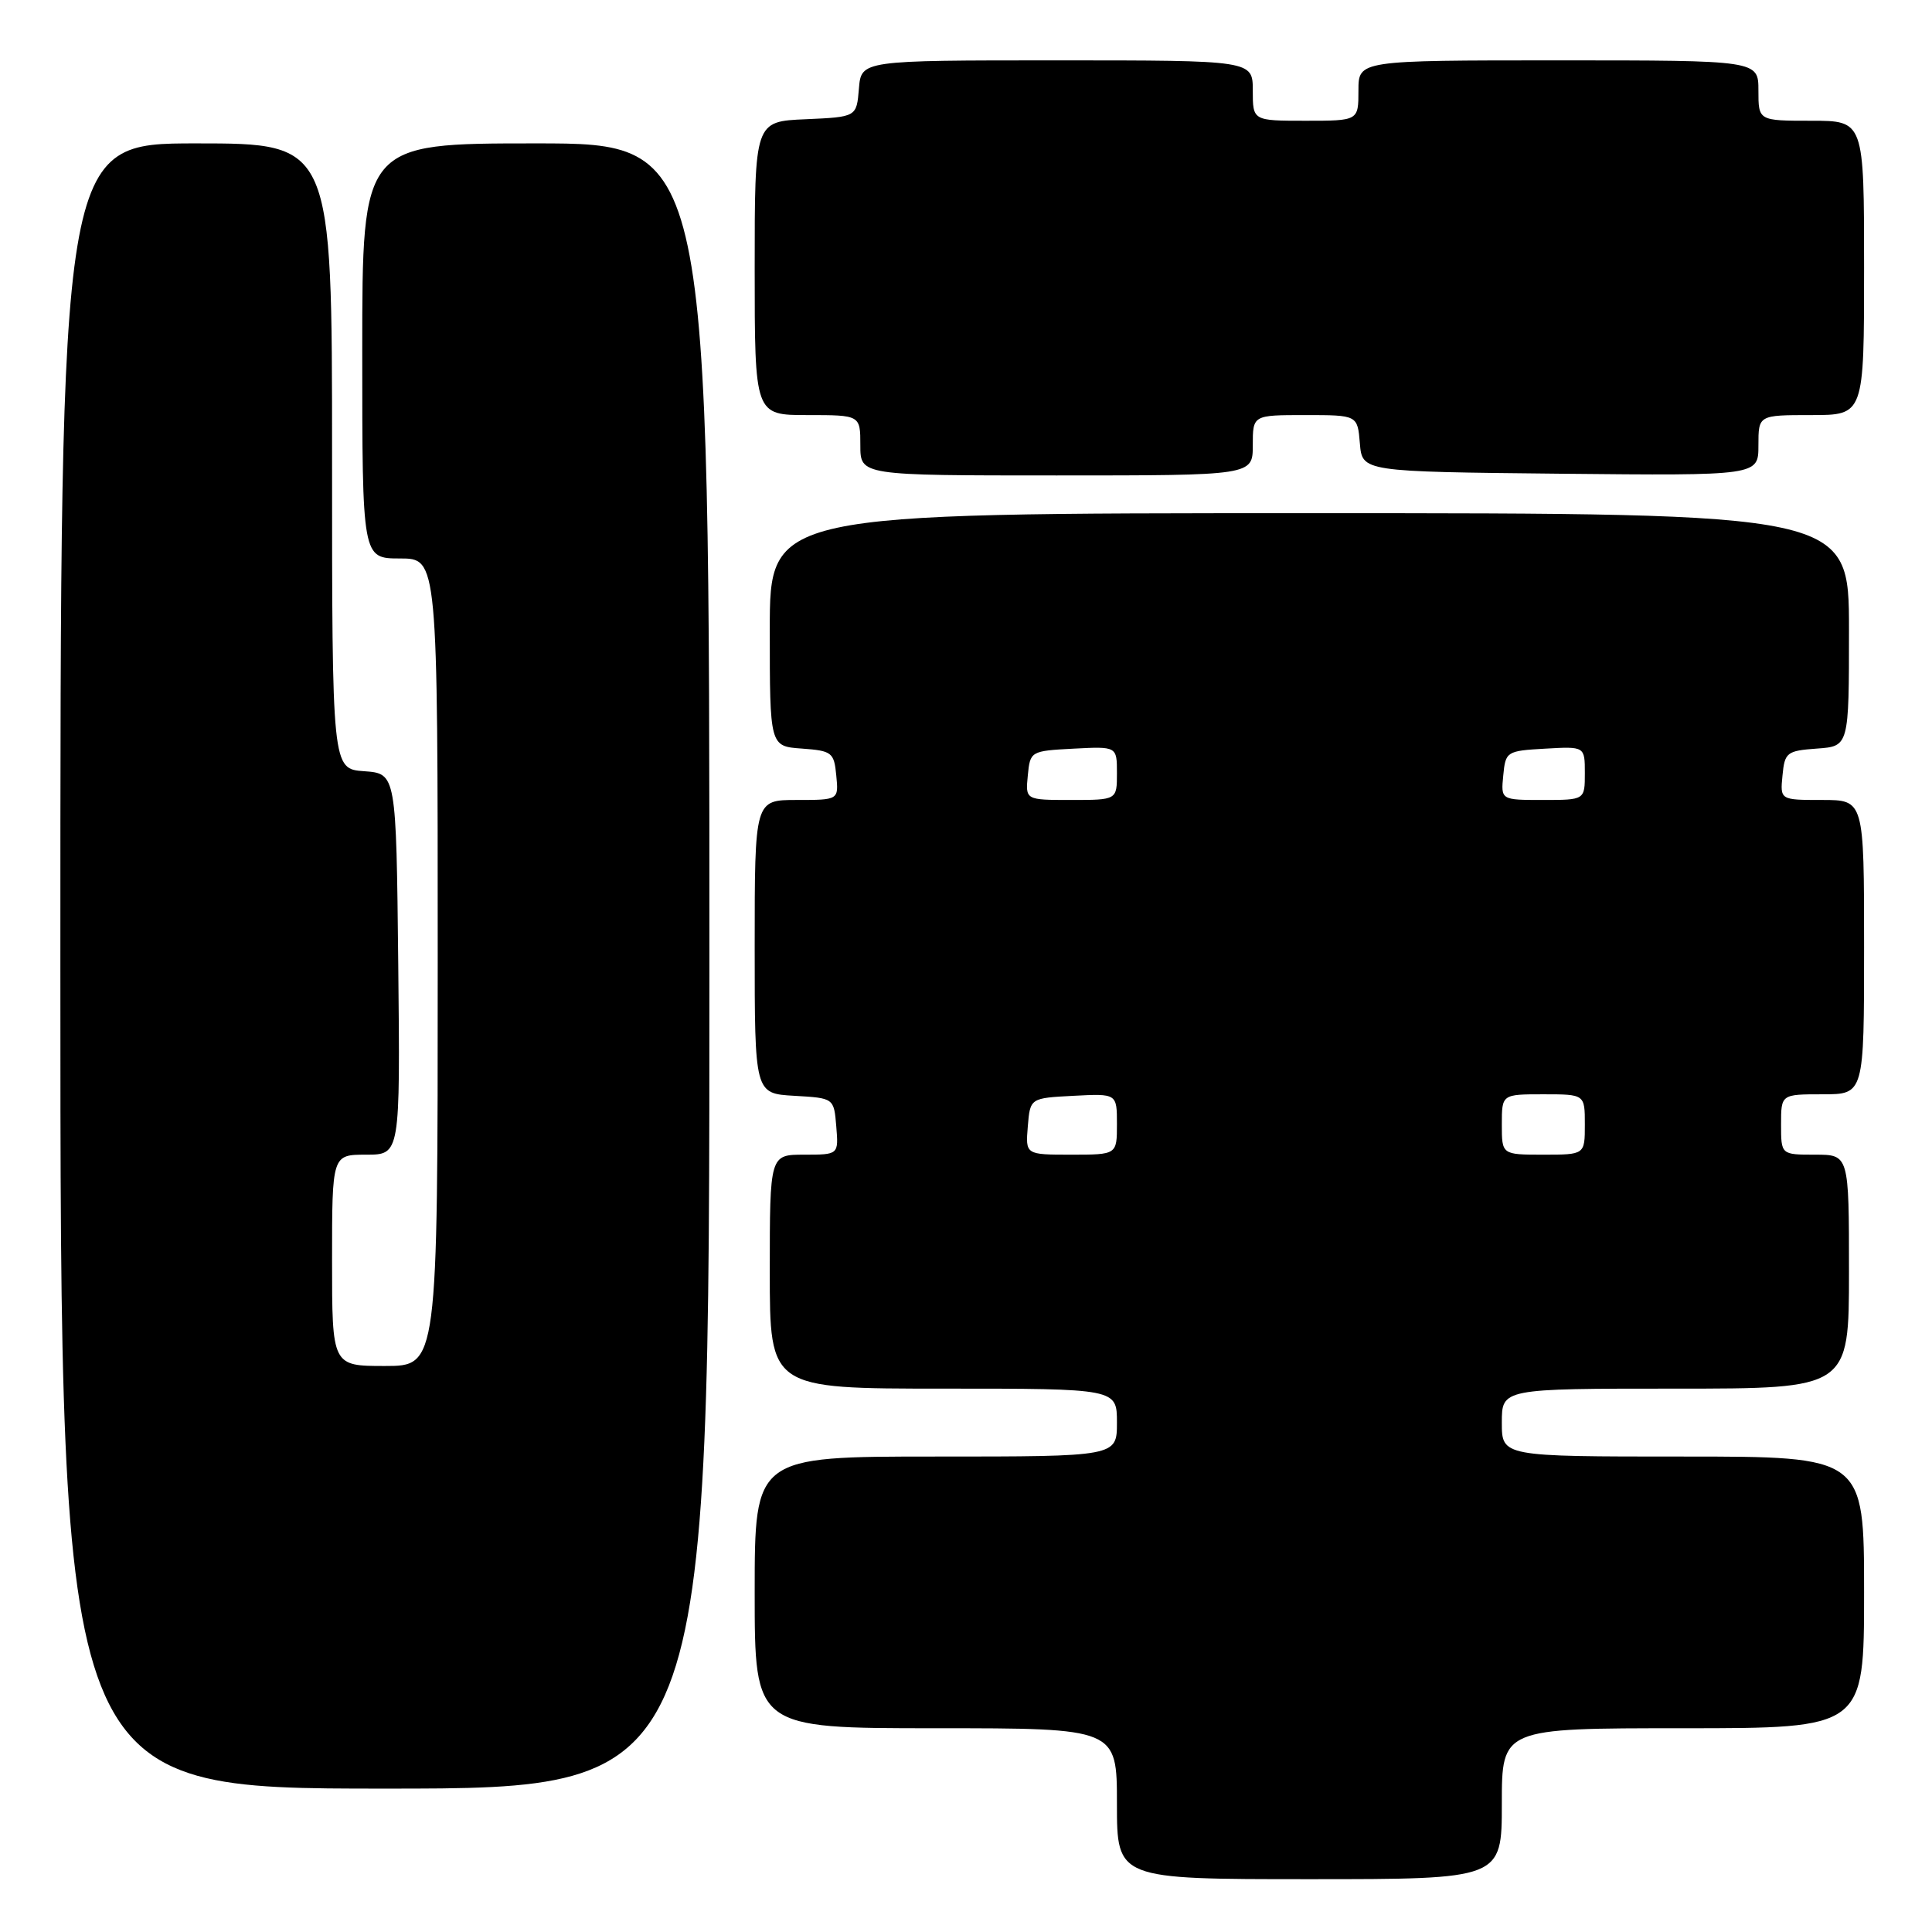 <?xml version="1.0" encoding="UTF-8" standalone="no"?>
<!DOCTYPE svg PUBLIC "-//W3C//DTD SVG 1.1//EN" "http://www.w3.org/Graphics/SVG/1.1/DTD/svg11.dtd" >
<svg xmlns="http://www.w3.org/2000/svg" xmlns:xlink="http://www.w3.org/1999/xlink" version="1.1" viewBox="0 0 256 256">
 <g >
 <path fill="currentColor"
d=" M 199.00 239.00 C 199.00 229.00 199.00 229.00 223.00 229.00 C 247.00 229.00 247.00 229.00 247.00 211.00 C 247.00 193.00 247.00 193.00 223.00 193.00 C 199.00 193.00 199.00 193.00 199.00 188.50 C 199.00 184.00 199.00 184.00 222.00 184.00 C 245.00 184.00 245.00 184.00 245.00 168.50 C 245.00 153.00 245.00 153.00 240.50 153.00 C 236.00 153.00 236.00 153.00 236.00 149.00 C 236.00 145.00 236.00 145.00 241.50 145.00 C 247.00 145.00 247.00 145.00 247.00 125.50 C 247.00 106.00 247.00 106.00 241.44 106.00 C 235.87 106.00 235.87 106.00 236.19 102.75 C 236.48 99.70 236.76 99.48 240.75 99.19 C 245.00 98.89 245.00 98.89 245.00 83.44 C 245.00 68.00 245.00 68.00 173.50 68.00 C 102.00 68.00 102.00 68.00 102.00 83.44 C 102.00 98.89 102.00 98.89 106.25 99.19 C 110.24 99.48 110.52 99.70 110.81 102.75 C 111.13 106.00 111.13 106.00 105.56 106.00 C 100.00 106.00 100.00 106.00 100.00 125.45 C 100.00 144.90 100.00 144.90 105.25 145.20 C 110.50 145.50 110.50 145.50 110.81 149.25 C 111.12 153.00 111.12 153.00 106.56 153.00 C 102.00 153.00 102.00 153.00 102.00 168.50 C 102.00 184.00 102.00 184.00 125.00 184.00 C 148.00 184.00 148.00 184.00 148.00 188.50 C 148.00 193.00 148.00 193.00 124.00 193.00 C 100.00 193.00 100.00 193.00 100.00 211.00 C 100.00 229.00 100.00 229.00 124.00 229.00 C 148.00 229.00 148.00 229.00 148.00 239.00 C 148.00 249.00 148.00 249.00 173.50 249.00 C 199.00 249.00 199.00 249.00 199.00 239.00 Z  M 94.00 128.00 C 94.00 19.00 94.00 19.00 71.00 19.00 C 48.00 19.00 48.00 19.00 48.00 46.50 C 48.00 74.00 48.00 74.00 53.00 74.00 C 58.00 74.00 58.00 74.00 58.00 127.50 C 58.00 181.00 58.00 181.00 51.00 181.00 C 44.00 181.00 44.00 181.00 44.00 167.00 C 44.00 153.00 44.00 153.00 48.52 153.00 C 53.03 153.00 53.03 153.00 52.77 127.75 C 52.50 102.50 52.50 102.50 48.25 102.19 C 44.00 101.89 44.00 101.89 44.00 60.44 C 44.00 19.00 44.00 19.00 26.00 19.00 C 8.00 19.00 8.00 19.00 8.00 128.00 C 8.00 237.00 8.00 237.00 51.00 237.00 C 94.00 237.00 94.00 237.00 94.00 128.00 Z  M 166.00 59.00 C 166.00 55.00 166.00 55.00 172.94 55.00 C 179.88 55.00 179.88 55.00 180.19 58.75 C 180.50 62.50 180.50 62.50 206.75 62.77 C 233.00 63.03 233.00 63.03 233.00 59.02 C 233.00 55.00 233.00 55.00 240.00 55.00 C 247.00 55.00 247.00 55.00 247.00 35.50 C 247.00 16.00 247.00 16.00 240.00 16.00 C 233.00 16.00 233.00 16.00 233.00 12.00 C 233.00 8.00 233.00 8.00 206.50 8.00 C 180.00 8.00 180.00 8.00 180.00 12.00 C 180.00 16.00 180.00 16.00 173.00 16.00 C 166.00 16.00 166.00 16.00 166.00 12.00 C 166.00 8.00 166.00 8.00 140.06 8.00 C 114.12 8.00 114.12 8.00 113.81 11.75 C 113.50 15.50 113.50 15.50 106.75 15.80 C 100.00 16.09 100.00 16.09 100.00 35.55 C 100.00 55.00 100.00 55.00 107.00 55.00 C 114.00 55.00 114.00 55.00 114.00 59.00 C 114.00 63.00 114.00 63.00 140.00 63.00 C 166.00 63.00 166.00 63.00 166.00 59.00 Z  M 136.19 149.25 C 136.50 145.50 136.50 145.50 142.25 145.20 C 148.00 144.90 148.00 144.90 148.00 148.95 C 148.00 153.00 148.00 153.00 141.94 153.00 C 135.88 153.00 135.88 153.00 136.19 149.25 Z  M 199.00 149.00 C 199.00 145.00 199.00 145.00 204.50 145.00 C 210.00 145.00 210.00 145.00 210.00 149.00 C 210.00 153.00 210.00 153.00 204.50 153.00 C 199.00 153.00 199.00 153.00 199.00 149.00 Z  M 136.19 102.75 C 136.50 99.54 136.57 99.50 142.25 99.20 C 148.00 98.90 148.00 98.90 148.00 102.45 C 148.00 106.00 148.00 106.00 141.94 106.00 C 135.87 106.00 135.87 106.00 136.19 102.75 Z  M 199.19 102.75 C 199.49 99.58 199.63 99.49 204.75 99.20 C 210.00 98.90 210.00 98.90 210.00 102.45 C 210.00 106.00 210.00 106.00 204.44 106.00 C 198.87 106.00 198.87 106.00 199.19 102.75 Z "/>
</g>
</svg>